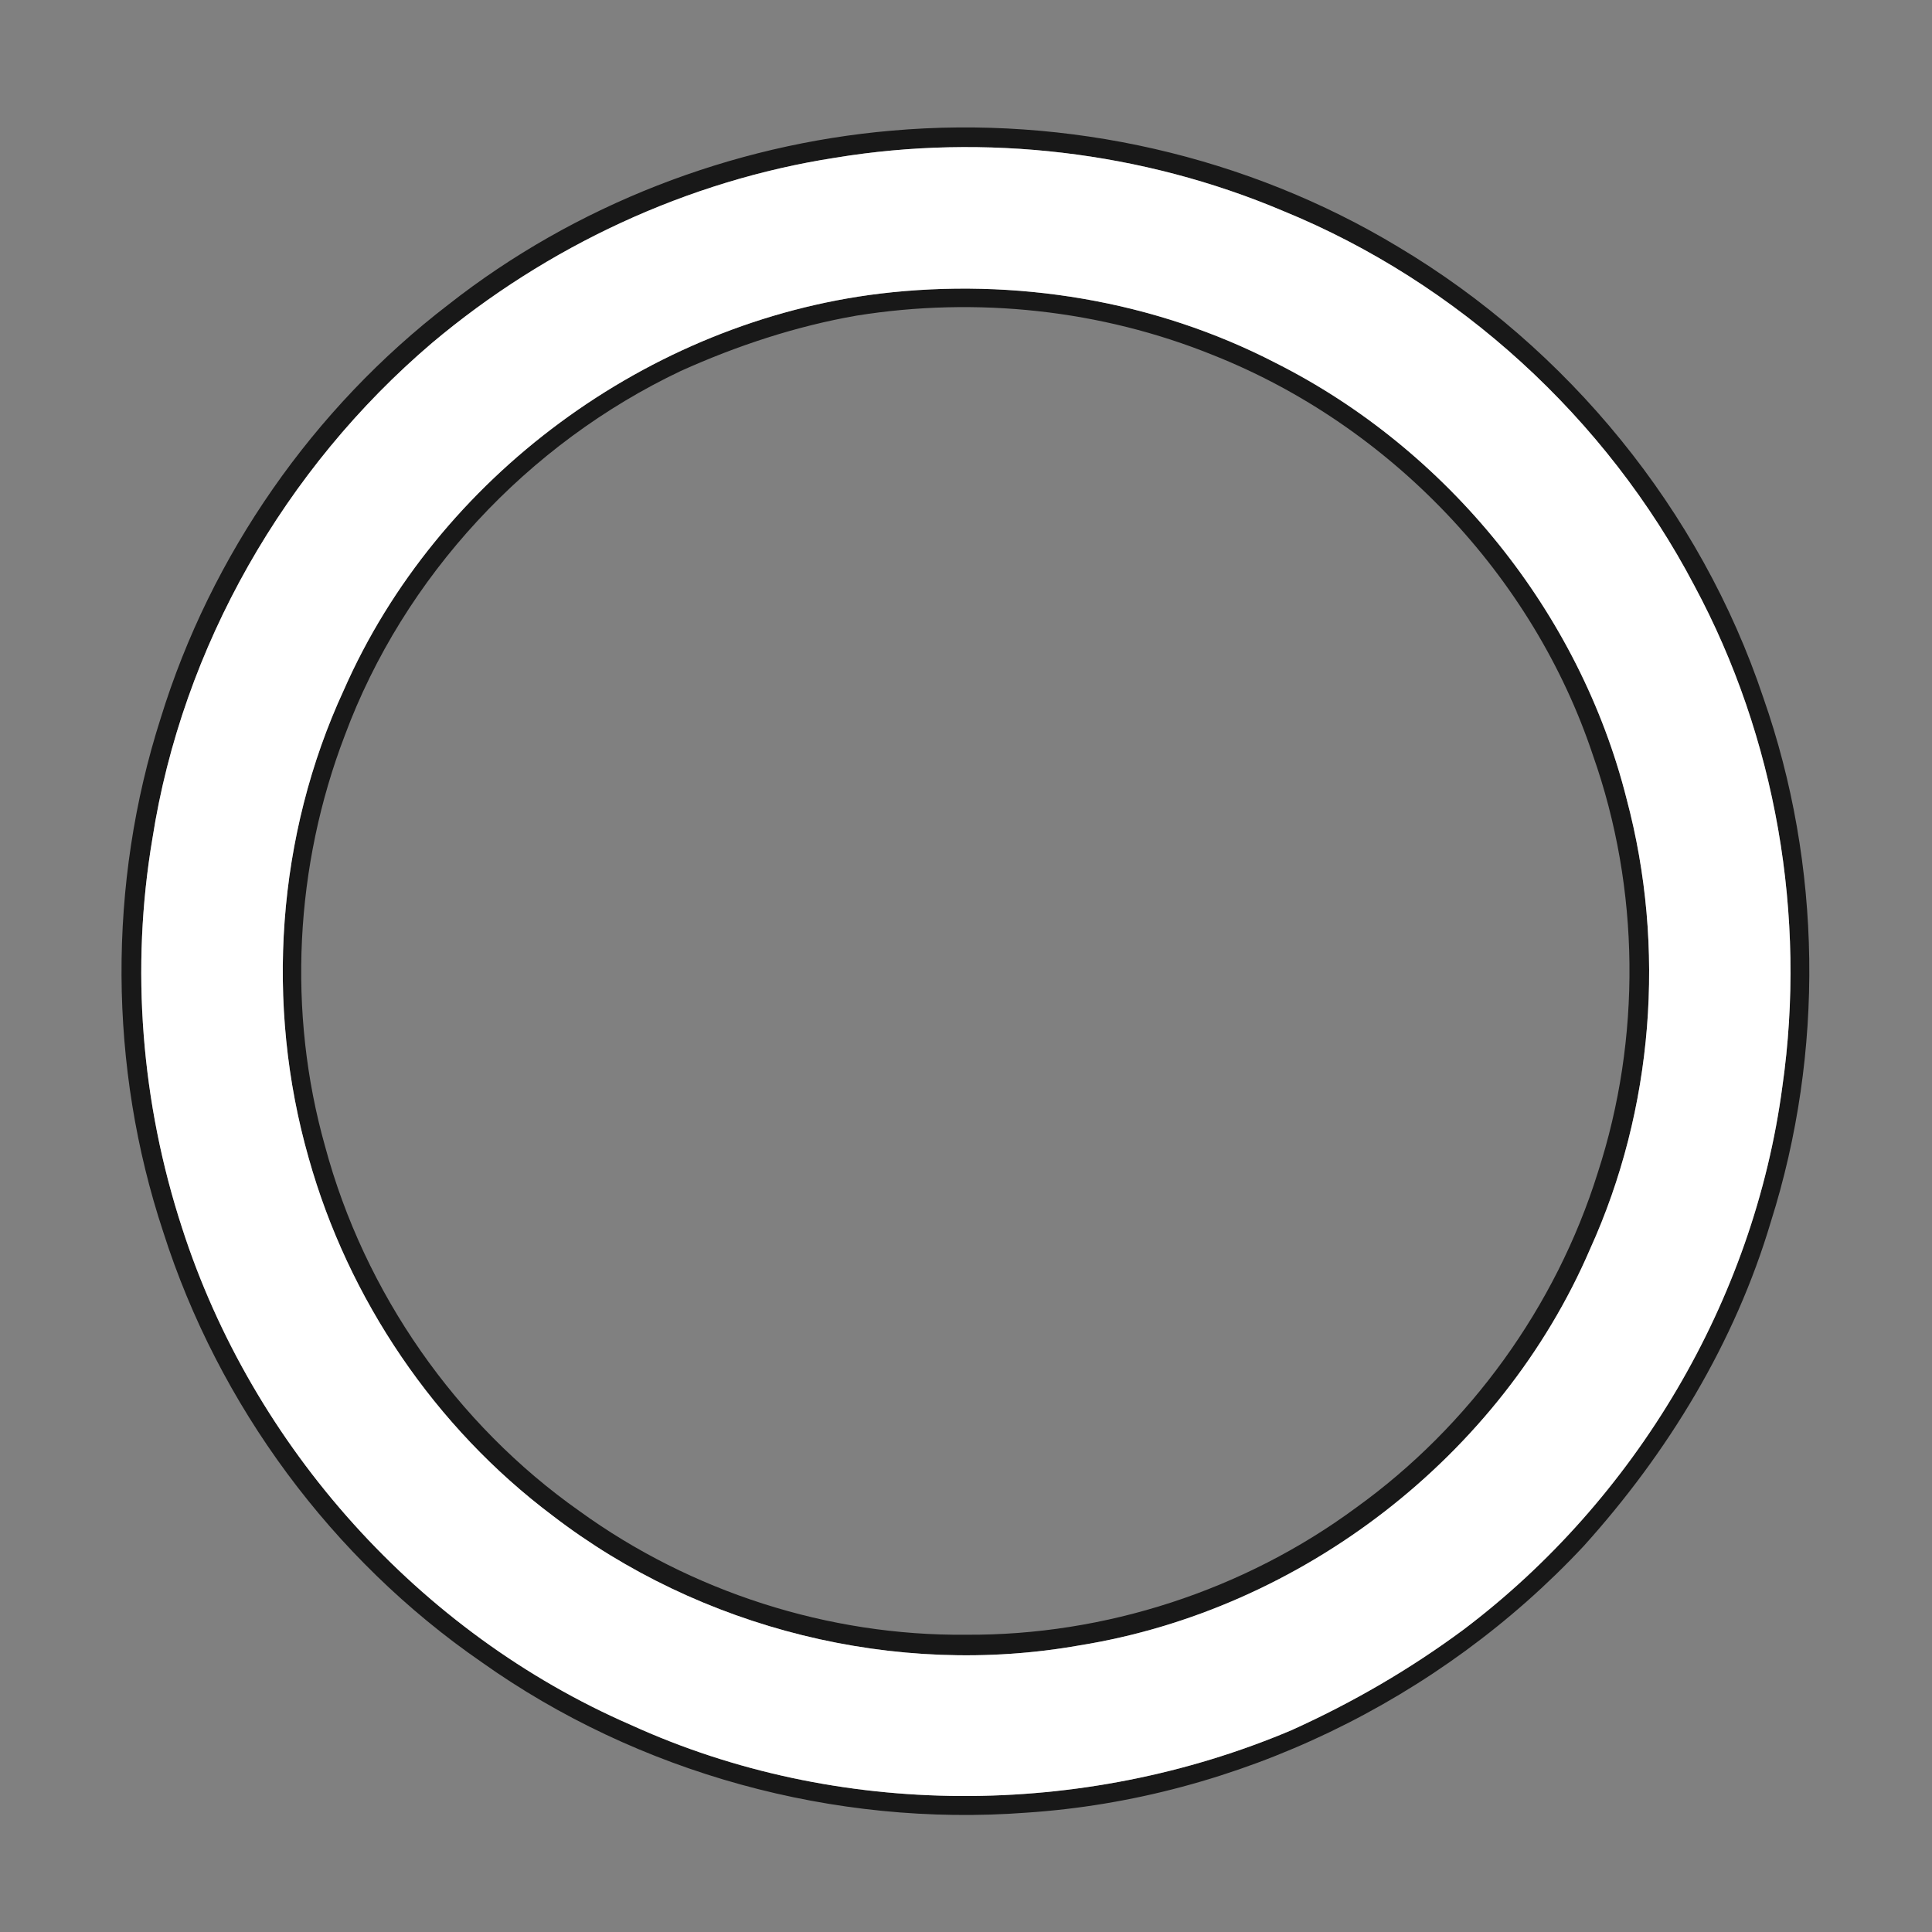 <?xml version="1.0" encoding="UTF-8"?>
<!DOCTYPE svg PUBLIC "-//W3C//DTD SVG 1.1//EN" "http://www.w3.org/Graphics/SVG/1.1/DTD/svg11.dtd">
<svg width="256pt" height="256pt" viewBox="0 0 256 256" version="1.1" xmlns="http://www.w3.org/2000/svg">
<rect x="0" y="0" width="256" height="256" fill="#808080" stroke="none"/>
<g id="#0e0e0ee9">
<path fill="#0e0e0e" opacity="0.91" d=" M 118.17 17.31 C 141.43 15.26 165.31 20.66 185.30 32.73 C 207.77 46.13 225.35 67.63 233.65 92.45 C 241.44 114.67 241.75 139.44 234.65 161.88 C 229.89 177.91 221.01 192.49 209.85 204.86 C 190.77 225.28 163.91 238.35 135.97 240.19 C 110.59 242.10 84.56 234.98 63.80 220.23 C 44.01 206.58 28.94 186.17 21.64 163.27 C 14.37 141.37 14.26 117.11 21.30 95.14 C 27.95 73.55 41.50 54.10 59.43 40.35 C 76.20 27.17 96.94 19.14 118.17 17.31 M 110.68 20.90 C 91.04 23.94 72.44 32.66 57.25 45.44 C 37.72 62.07 24.16 85.71 20.20 111.09 C 17.28 128.31 18.72 146.14 24.13 162.72 C 33.47 191.72 55.60 216.39 83.57 228.55 C 110.96 241.05 143.50 240.96 171.13 229.26 C 179.17 225.63 186.85 221.18 193.94 215.92 C 216.72 198.72 232.40 172.33 236.17 143.99 C 239.41 121.39 235.33 97.73 224.51 77.60 C 212.85 55.39 193.22 37.43 169.99 27.94 C 151.42 20.08 130.56 17.63 110.68 20.90 Z"/>
<path fill="#0e0e0e" opacity="0.91" d=" M 116.56 38.91 C 134.47 36.76 153.02 39.80 169.07 48.11 C 191.82 59.57 209.32 81.15 215.54 105.89 C 220.77 125.53 219.10 146.99 210.69 165.51 C 198.89 192.93 172.49 213.29 143.05 218.02 C 118.74 222.34 92.76 215.86 73.21 200.82 C 57.64 189.13 46.15 172.16 40.90 153.44 C 35.09 133.09 36.67 110.66 45.56 91.43 C 57.99 63.16 85.94 42.66 116.56 38.91 M 113.51 41.82 C 105.47 43.22 97.66 45.80 90.22 49.15 C 69.93 58.77 53.51 76.38 45.68 97.47 C 39.07 114.73 38.05 134.12 43.08 151.92 C 48.29 171.27 60.41 188.70 76.80 200.24 C 91.55 210.92 109.81 216.79 128.02 216.61 C 146.43 216.73 164.87 210.71 179.68 199.78 C 194.73 188.96 206.16 173.13 211.70 155.43 C 217.51 137.59 217.33 117.78 211.07 100.07 C 203.12 76.19 184.16 56.37 160.81 47.08 C 145.90 41.03 129.39 39.28 113.51 41.82 Z"/>
</g>
<g id="#ffffffff">
<path fill="#ffffff" opacity="1.00" d=" M 110.68 20.90 C 130.56 17.63 151.42 20.08 169.99 27.94 C 193.22 37.43 212.85 55.39 224.51 77.60 C 235.33 97.73 239.41 121.39 236.17 143.99 C 232.40 172.33 216.72 198.72 193.94 215.92 C 186.85 221.18 179.17 225.63 171.13 229.26 C 143.50 240.96 110.96 241.05 83.57 228.55 C 55.60 216.39 33.47 191.72 24.13 162.72 C 18.72 146.14 17.28 128.31 20.20 111.09 C 24.16 85.71 37.72 62.07 57.25 45.44 C 72.44 32.66 91.04 23.94 110.68 20.90 M 116.56 38.91 C 85.94 42.66 57.99 63.16 45.56 91.43 C 36.67 110.66 35.09 133.09 40.90 153.44 C 46.15 172.16 57.64 189.13 73.21 200.82 C 92.76 215.86 118.74 222.34 143.05 218.02 C 172.49 213.29 198.89 192.93 210.69 165.51 C 219.10 146.99 220.77 125.53 215.54 105.89 C 209.32 81.15 191.82 59.57 169.07 48.11 C 153.02 39.80 134.47 36.76 116.56 38.91 Z"/>
</g>
</svg>